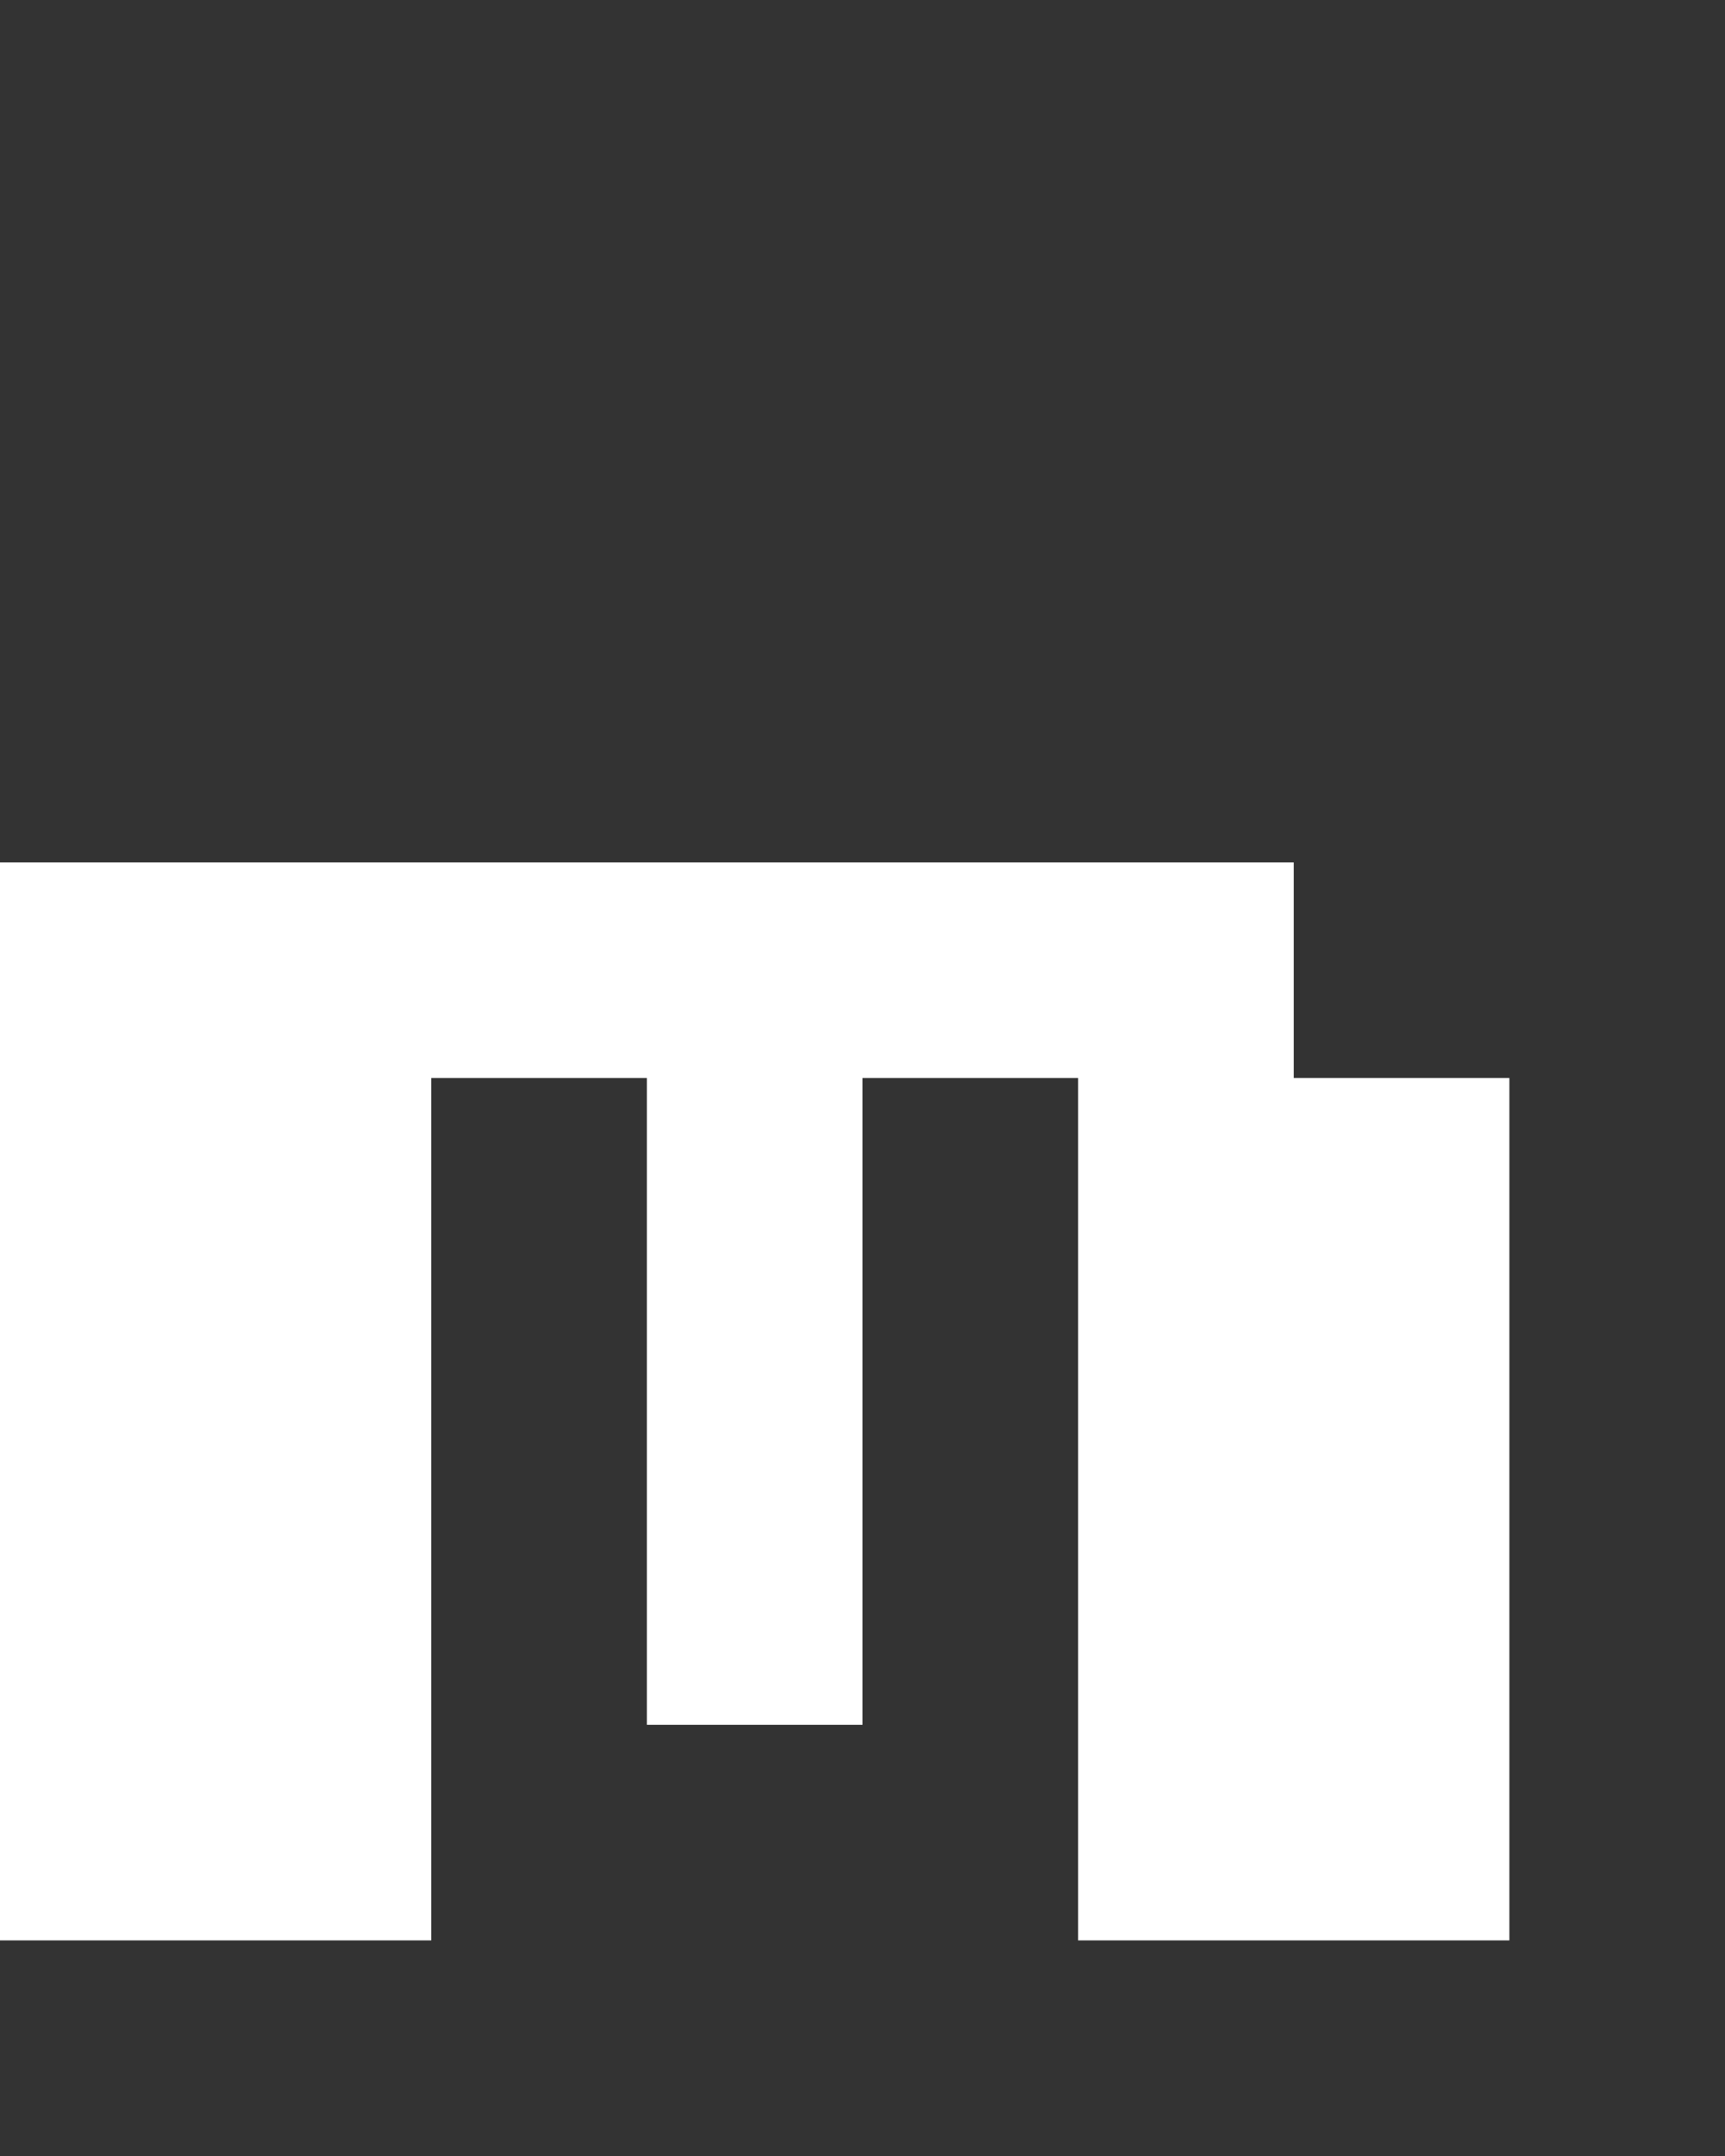 <svg xmlns="http://www.w3.org/2000/svg" width="8" height="10" fill="none" viewBox="0 0 8 10">
  <rect x="0" y="0" width="8" height="10" fill="#333333" stroke="none"/>
  <path fill="#fff" d="M4 8H3V5h1v3Zm2-3H2V4h4v1ZM2 9H0V4h2v5Zm5 0H5V5h2v4Z"/>
</svg>
